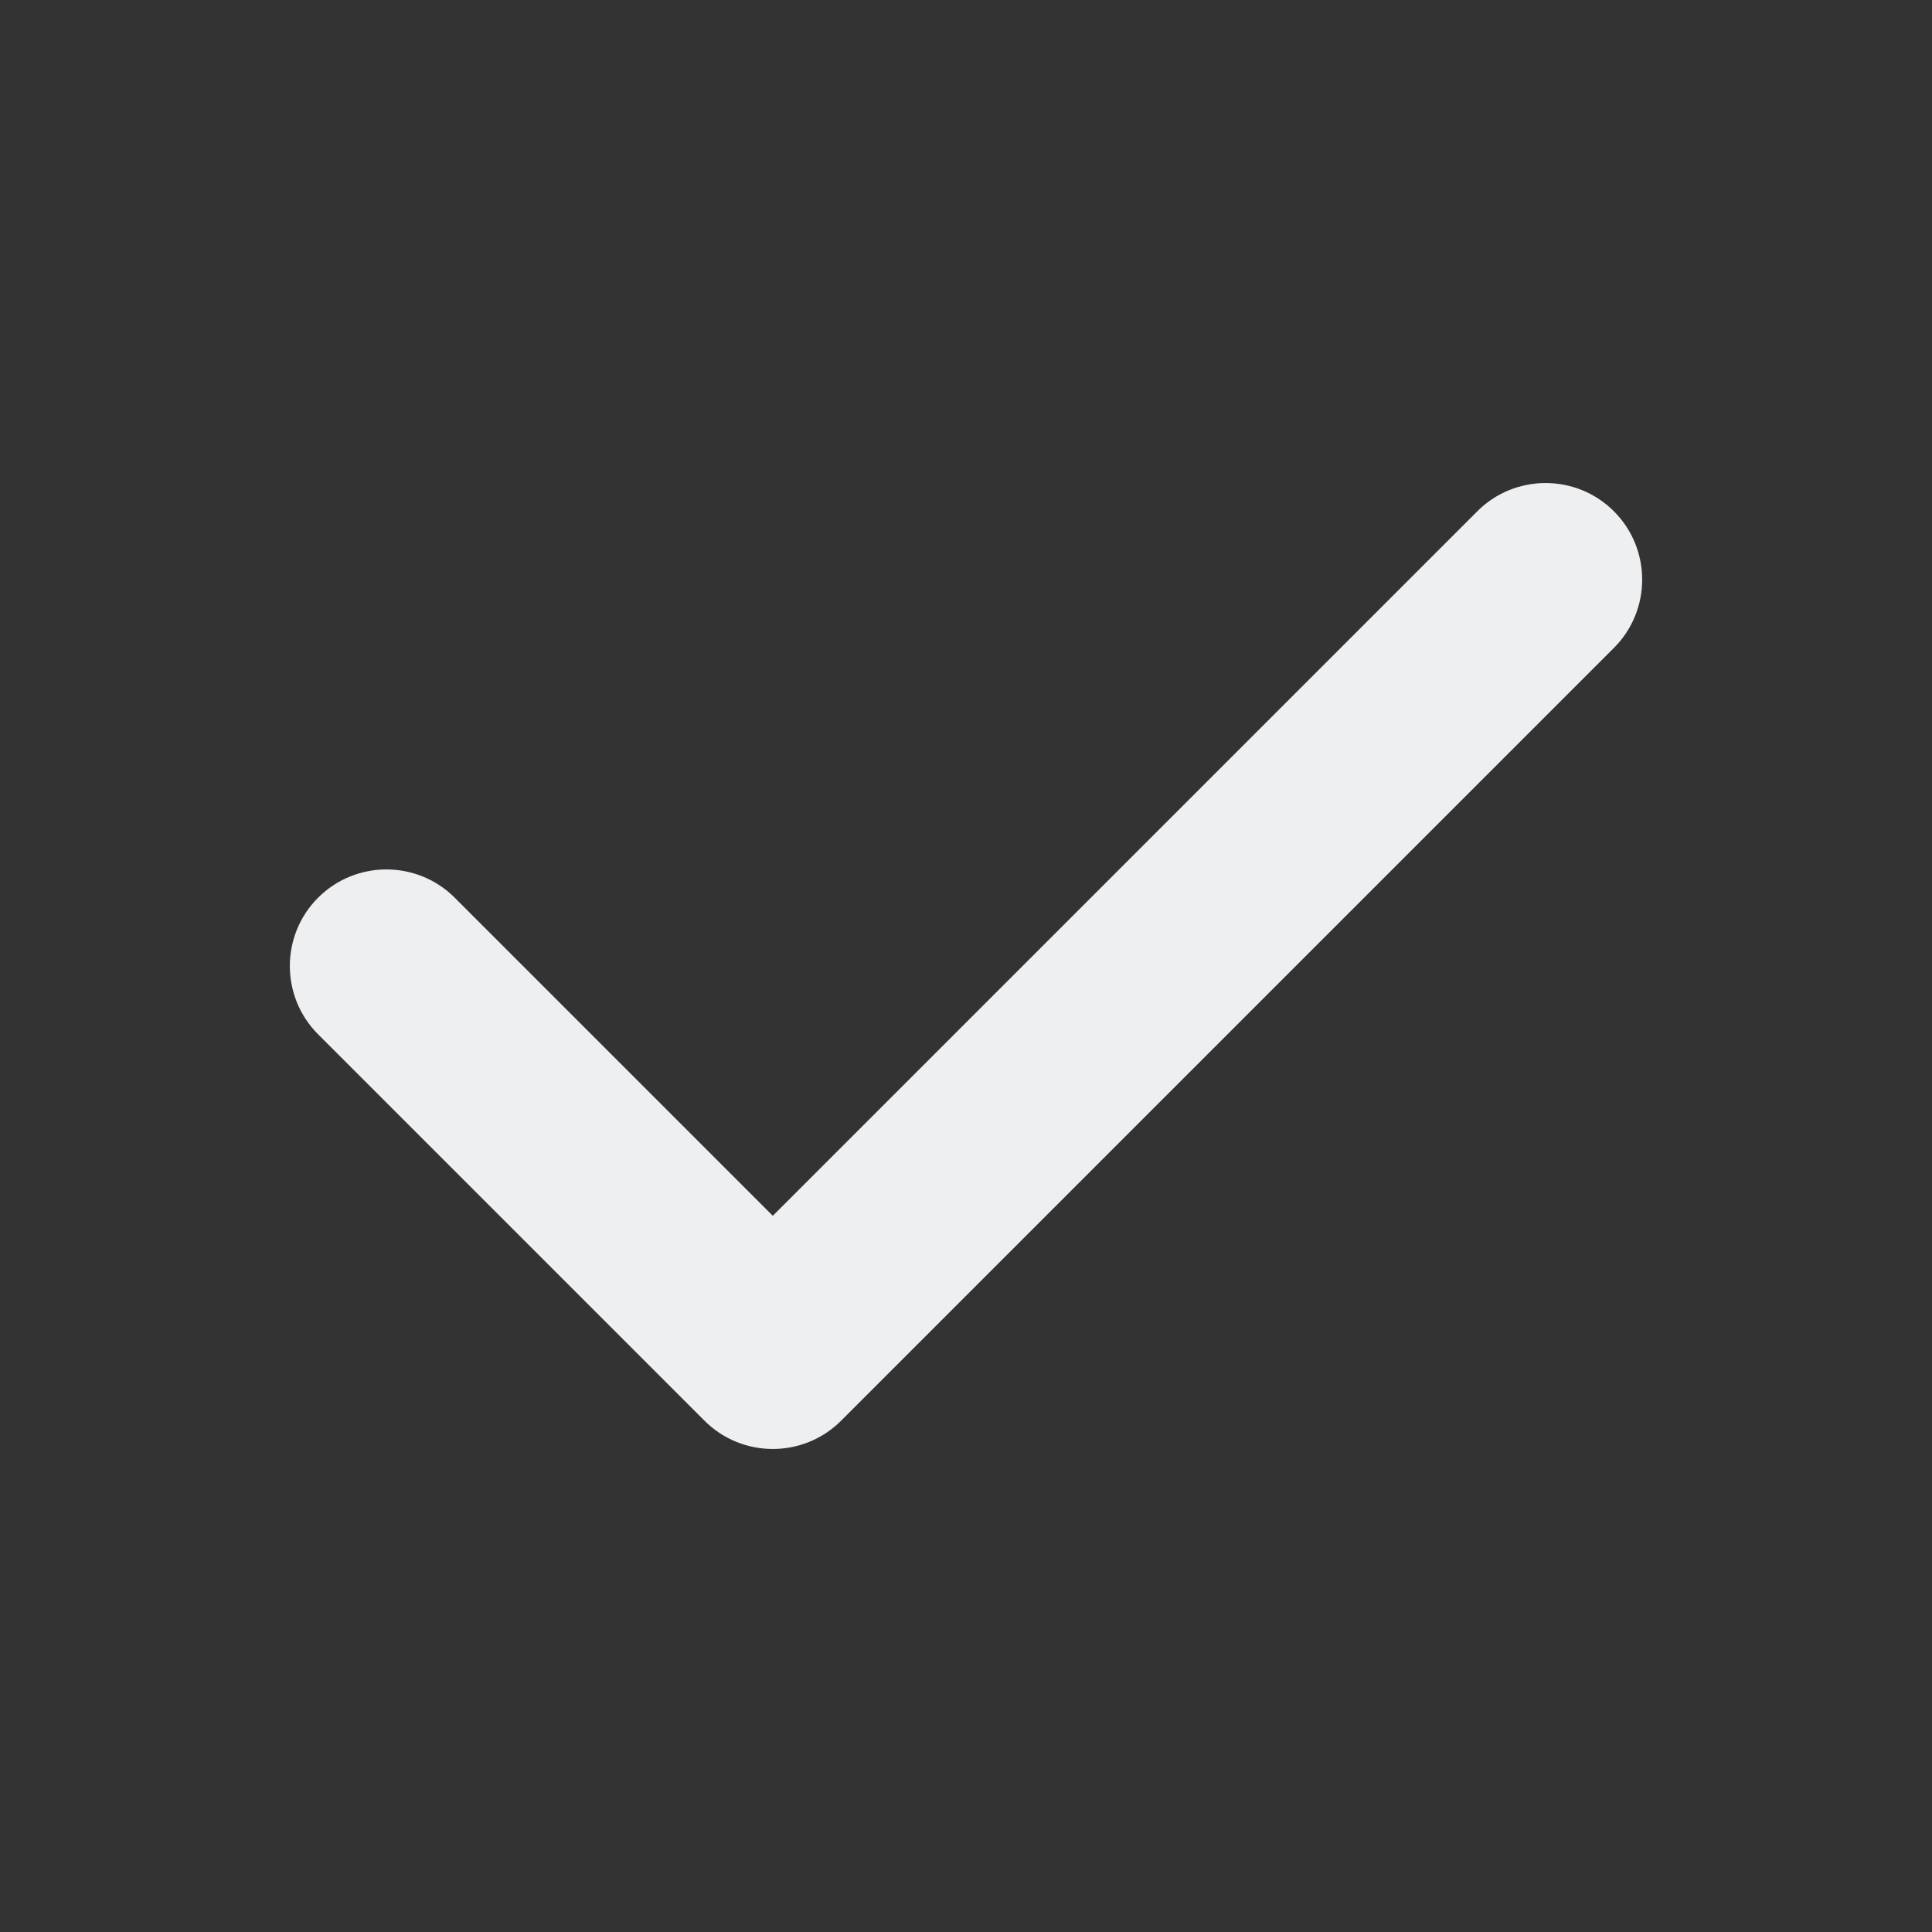 <svg width="14" height="14" viewBox="0 0 14 14" fill="none" xmlns="http://www.w3.org/2000/svg">
<rect x="0" y="0" width="14" height="14" fill="#333333" stroke="none"/>
<path fill-rule="evenodd" clip-rule="evenodd" d="M11.695 3.705C11.968 3.978 11.968 4.422 11.695 4.695L6.095 10.295C5.822 10.568 5.378 10.568 5.105 10.295L2.305 7.495C2.032 7.222 2.032 6.778 2.305 6.505C2.578 6.232 3.022 6.232 3.295 6.505L5.6 8.81L10.705 3.705C10.978 3.432 11.422 3.432 11.695 3.705Z" fill="#EEEFF1"/>
</svg>
